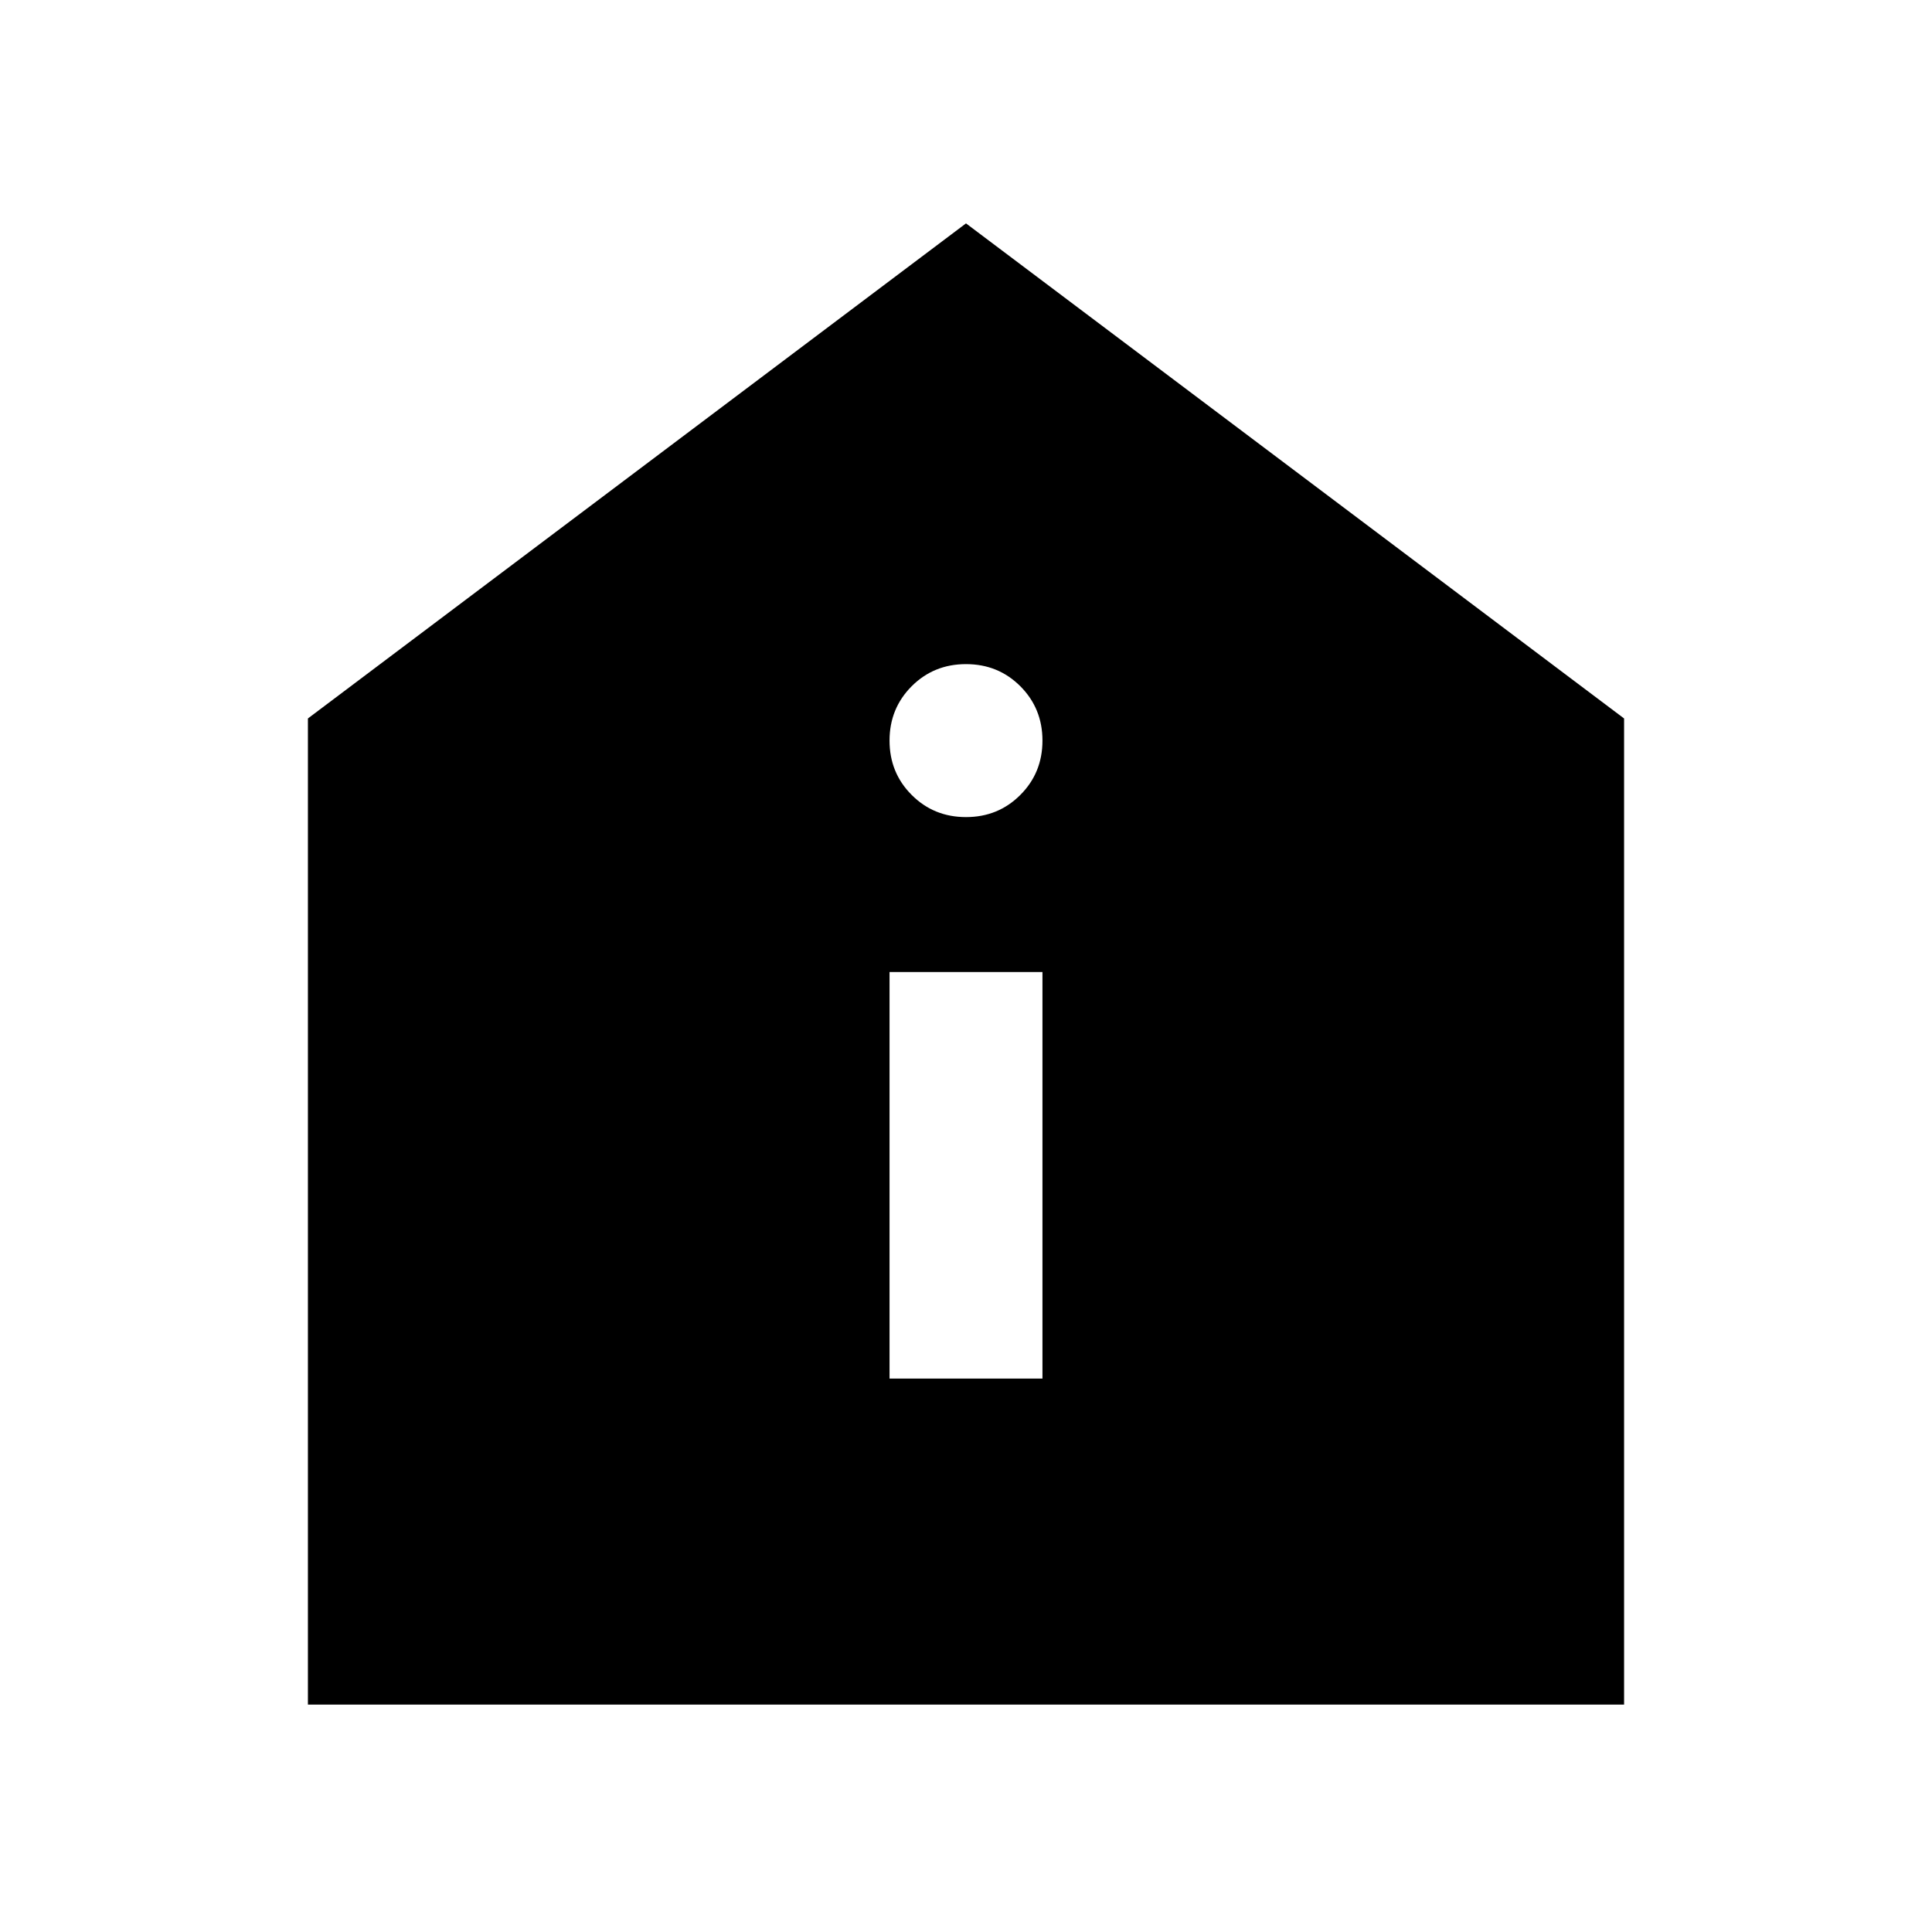 <svg xmlns="http://www.w3.org/2000/svg" height="40" width="40"><path d="M18.417 28.542h3.166v-8.417h-3.166ZM20 16.917q.667 0 1.125-.459.458-.458.458-1.125 0-.666-.458-1.125-.458-.458-1.125-.458t-1.125.458q-.458.459-.458 1.125 0 .667.458 1.125.458.459 1.125.459ZM6.375 35.292V14.875L20 4.625l13.625 10.25v20.417Z"/></svg>